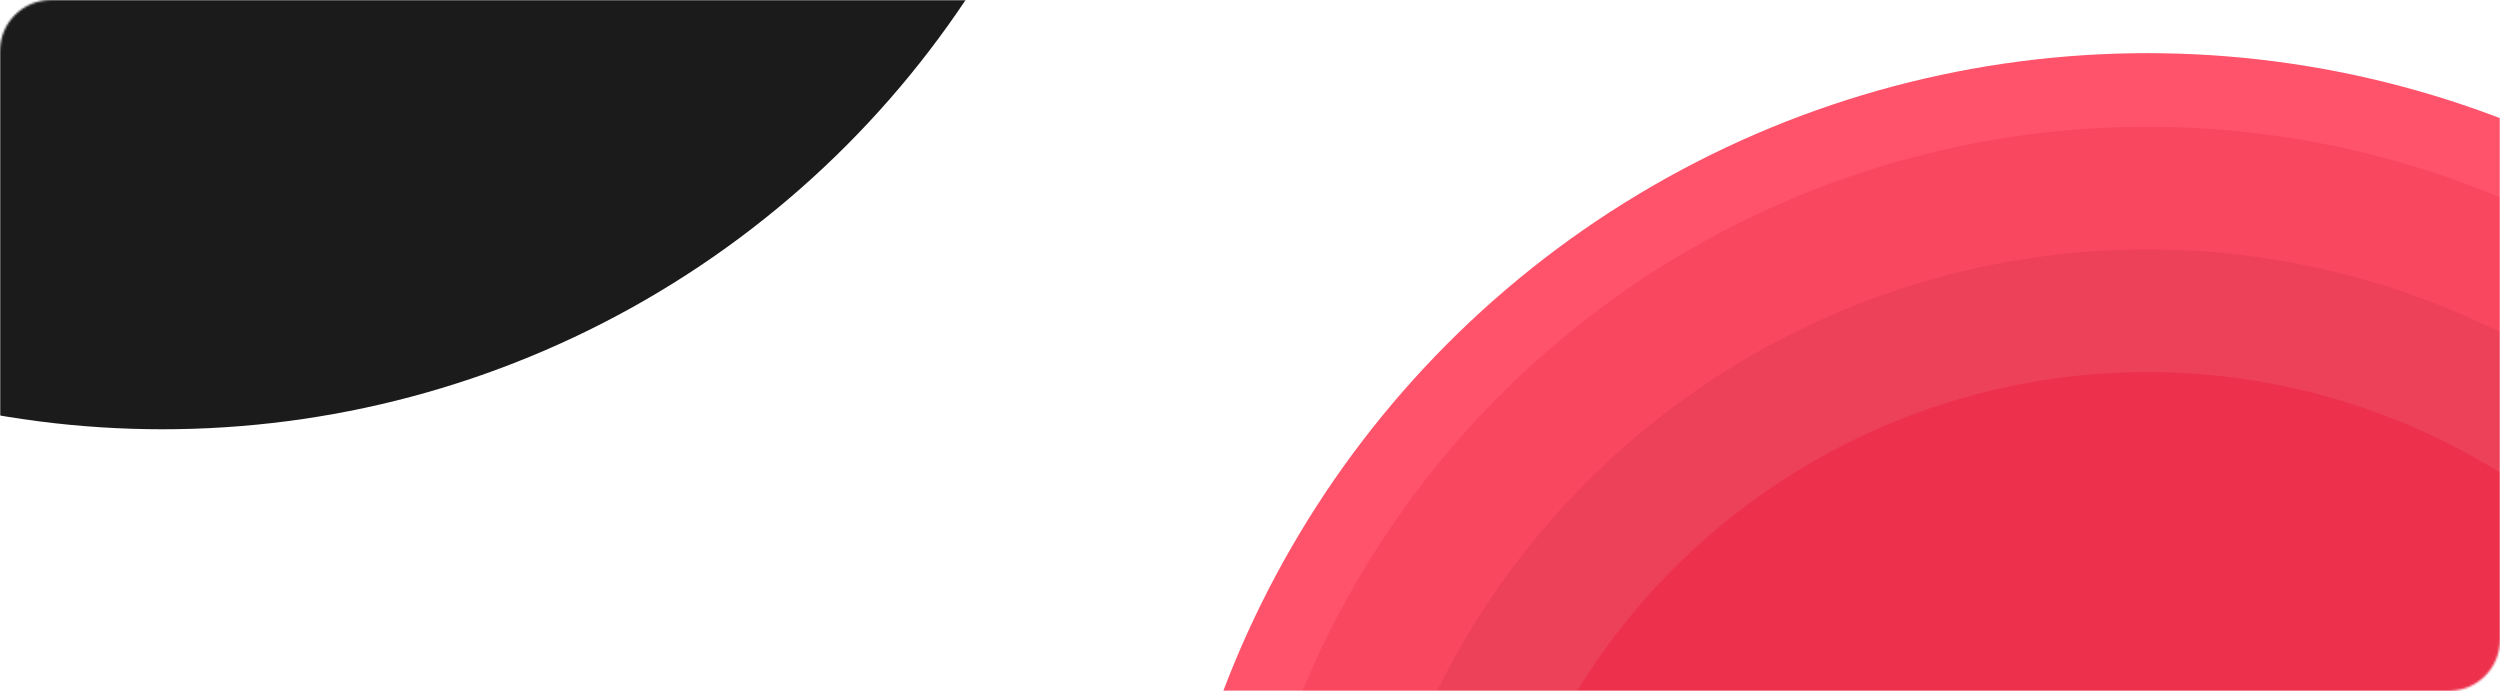 <svg width="1223" height="338" viewBox="0 0 1223 338" fill="none" xmlns="http://www.w3.org/2000/svg">
<mask id="mask0_1_346" style="mask-type:alpha" maskUnits="userSpaceOnUse" x="0" y="0" width="1223" height="338">
<rect width="1223" height="338" rx="25" fill="#181818"/>
</mask>
<g mask="url(#mask0_1_346)">
<circle cx="79.5" cy="-262.5" r="472.5" fill="#1C1B1B"/>
<circle cx="1050.5" cy="509.5" r="483.5" fill="#FF536B"/>
<circle cx="1050.5" cy="509.5" r="447.5" fill="#FA4760"/>
<circle cx="1050.5" cy="509.5" r="387.5" fill="#ED4159"/>
<circle cx="1050.5" cy="509.5" r="327.5" fill="#ED314C"/>
</g>
</svg>
